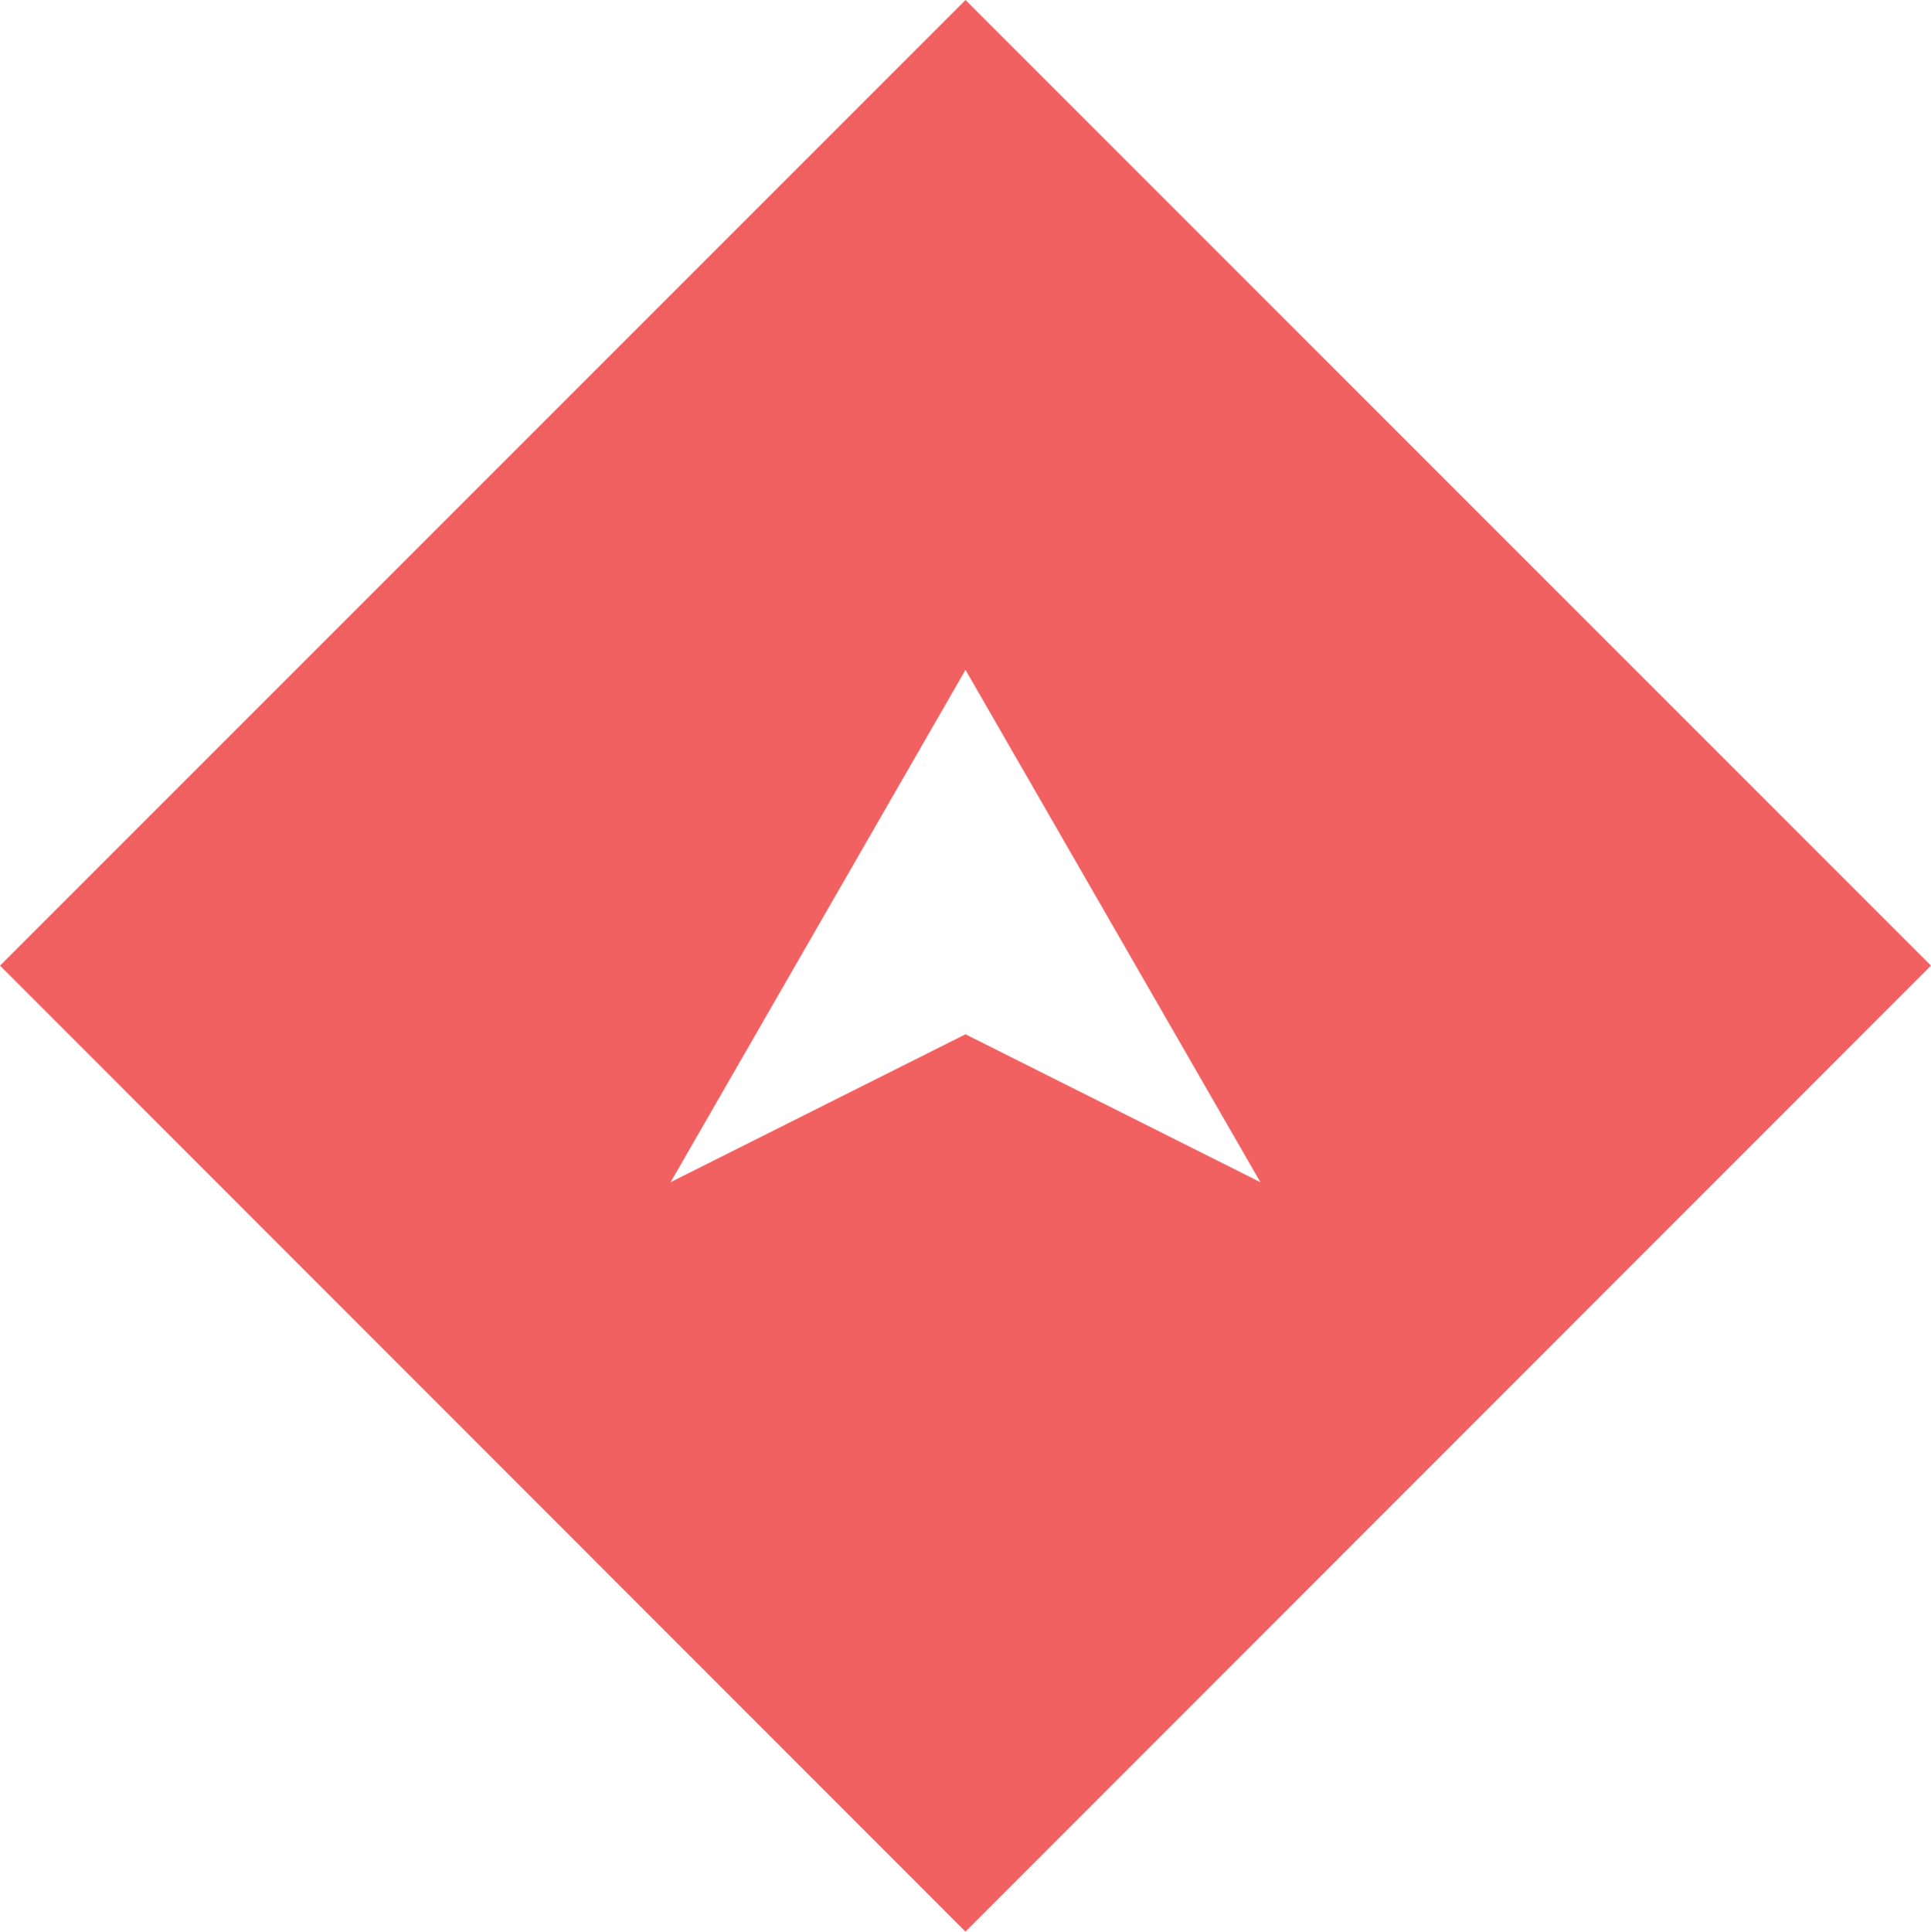 <svg xmlns="http://www.w3.org/2000/svg" viewBox="0 0 45.84 45.85"><defs><style>.cls-1{fill:#f16162;}</style></defs><title>ui-totop</title><g id="Layer_2" data-name="Layer 2"><g id="Layer_10" data-name="Layer 10"><path class="cls-1" d="M22.92,0,0,22.92,22.92,45.85,45.84,22.92Zm-7,28.06,7-12.16,7,12.16-7-3.51Z"/></g></g></svg>